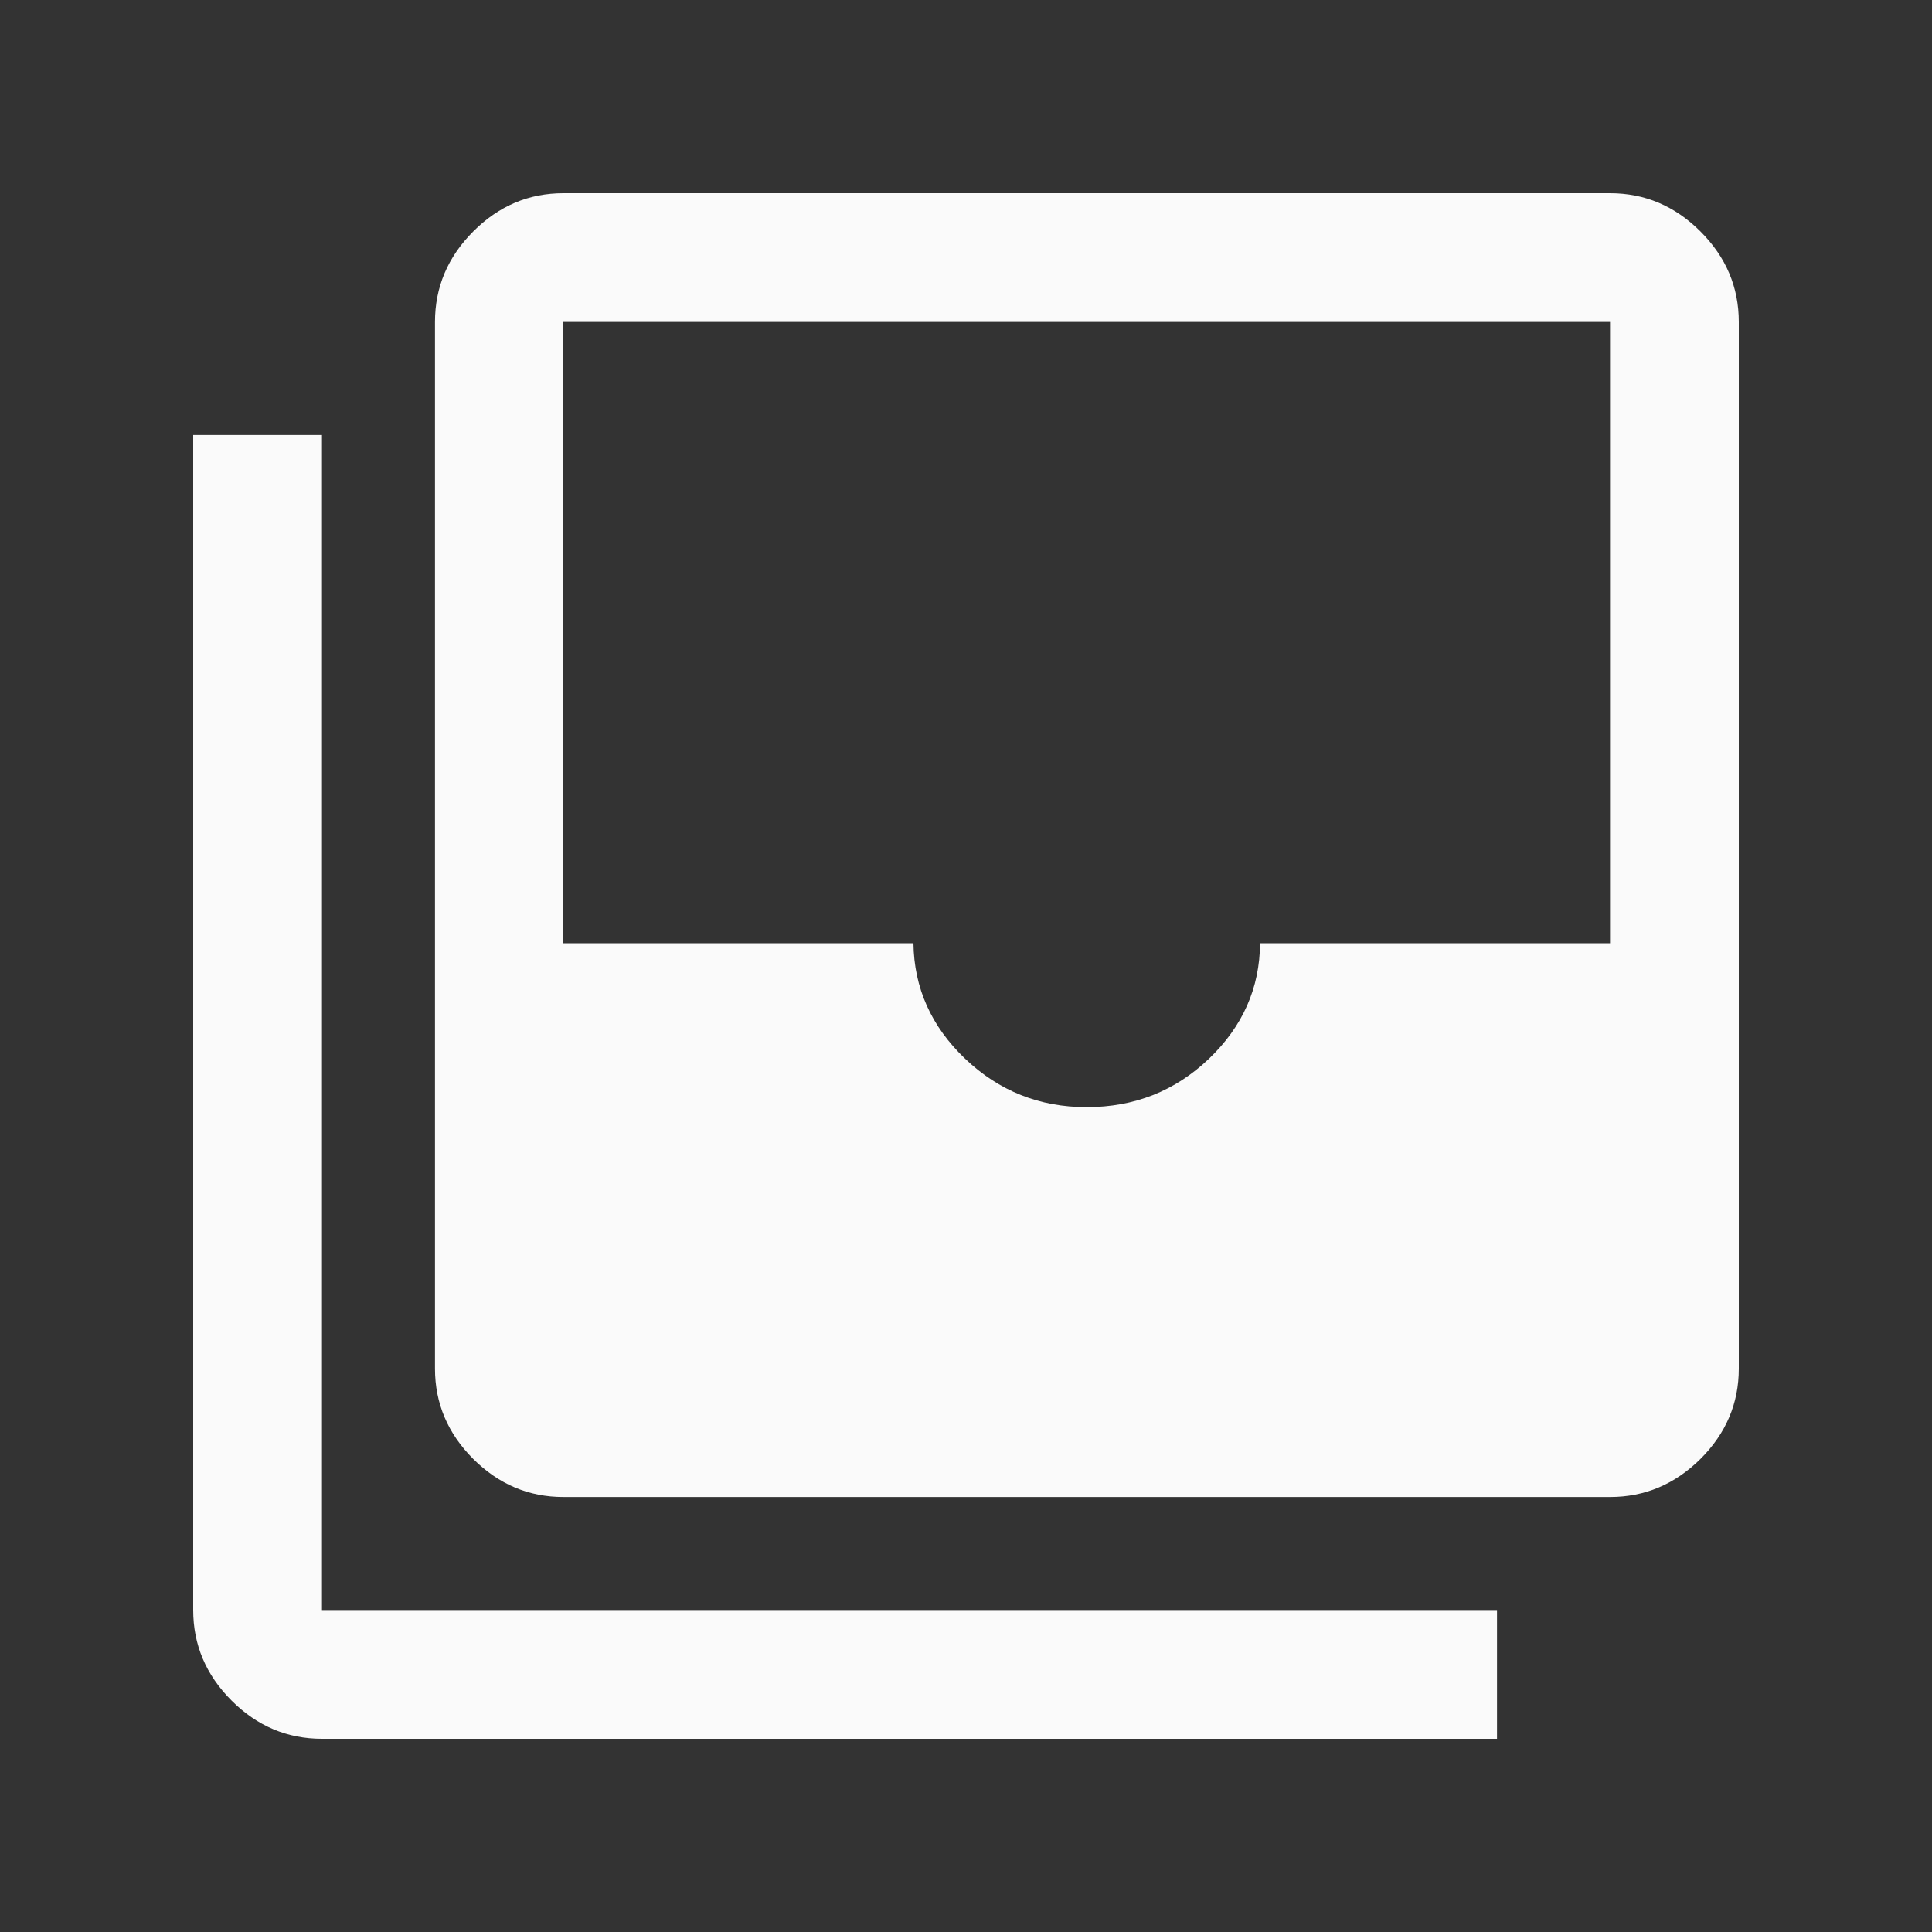 <svg width="20" height="20" viewBox="0 0 20 20" fill="none" xmlns="http://www.w3.org/2000/svg">
<rect x="0" y="0" width="20" height="20" fill="#333333" stroke="none"/>
<path d="M11.249 11.461C11.743 11.461 12.165 11.294 12.515 10.96C12.864 10.626 13.041 10.228 13.044 9.764H16.667V3.333H5.832V9.764H9.456C9.462 10.228 9.641 10.626 9.991 10.96C10.342 11.294 10.761 11.461 11.249 11.461ZM5.832 15.497C5.473 15.497 5.162 15.365 4.898 15.102C4.635 14.838 4.503 14.527 4.503 14.168V3.333C4.503 2.973 4.635 2.661 4.898 2.397C5.162 2.132 5.473 2 5.832 2H16.667C17.027 2 17.339 2.132 17.604 2.397C17.868 2.661 18 2.973 18 3.333V14.168C18 14.527 17.868 14.838 17.604 15.102C17.339 15.365 17.027 15.497 16.667 15.497H5.832ZM3.333 18C2.973 18 2.661 17.868 2.397 17.604C2.132 17.339 2 17.027 2 16.667V4.503H3.333V16.667H15.497V18H3.333Z" fill="#FAFAFA"/>
</svg>
